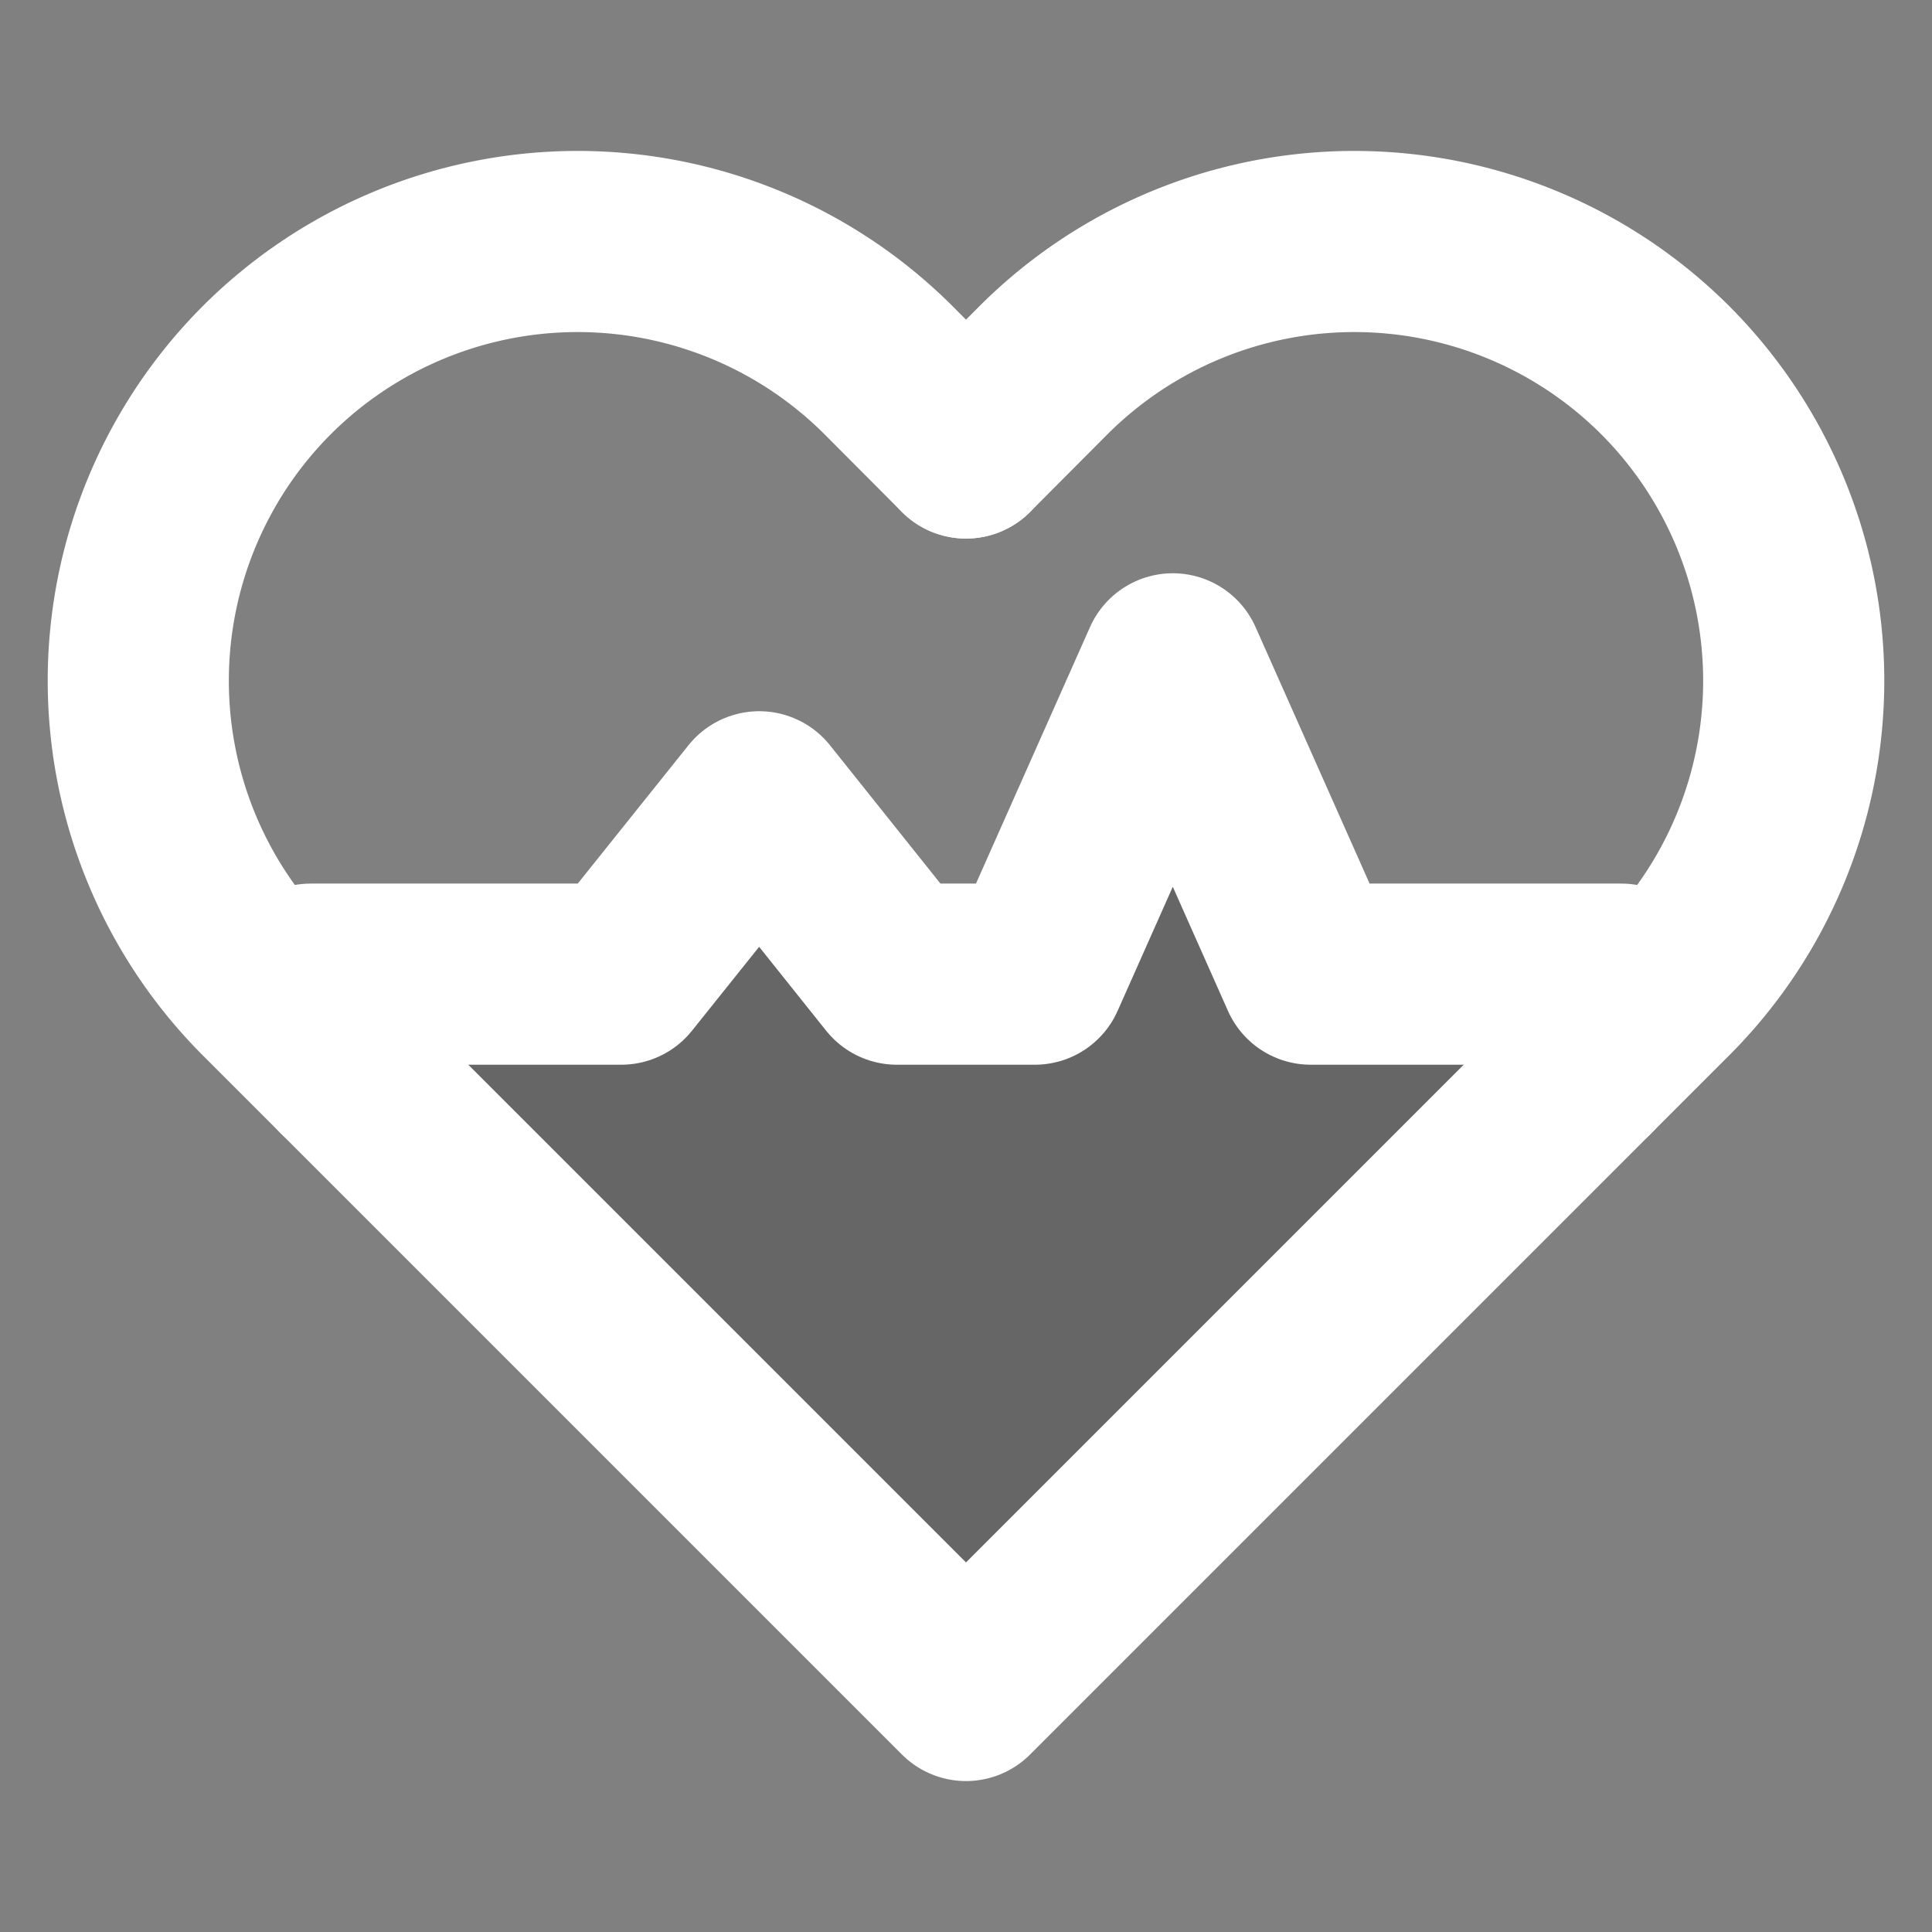 <svg xmlns="http://www.w3.org/2000/svg" viewBox="0 0 64 64"><rect x="0" y="0" width="64" height="64" fill="#808080" stroke="none"/><defs><style>.cls-1{isolation:isolate;}.cls-2{opacity:0.2;mix-blend-mode:color-burn;}.cls-3{fill:none;stroke:#fff;stroke-linecap:round;stroke-linejoin:round;stroke-width:6px;}</style></defs><title>fcicons-emotion</title><g class="cls-1"><g id="shadows"><polygon class="cls-2" points="9.15 32 20.58 32 25.15 26.29 29.71 32 33.14 32 38.85 22.86 42.28 32 55.99 32 32 55.99 9.15 32"/></g><g id="lines"><polyline class="cls-3" points="52.58 35.42 32 56 11.42 35.42"/><path class="cls-3" d="M11.42,35.42,8.84,32.84a14.56,14.56,0,0,1,0-20.58h0a14.57,14.57,0,0,1,20.59,0L32,14.84"/><path class="cls-3" d="M32,14.84l2.57-2.58a14.57,14.57,0,0,1,20.59,0h0a14.56,14.56,0,0,1,0,20.58l-2.58,2.58"/><polyline class="cls-3" points="53.71 32.27 43.42 32.27 38.85 21.99 34.28 32.27 29.71 32.27 25.15 26.56 20.58 32.27 10.29 32.27"/></g></g></svg>